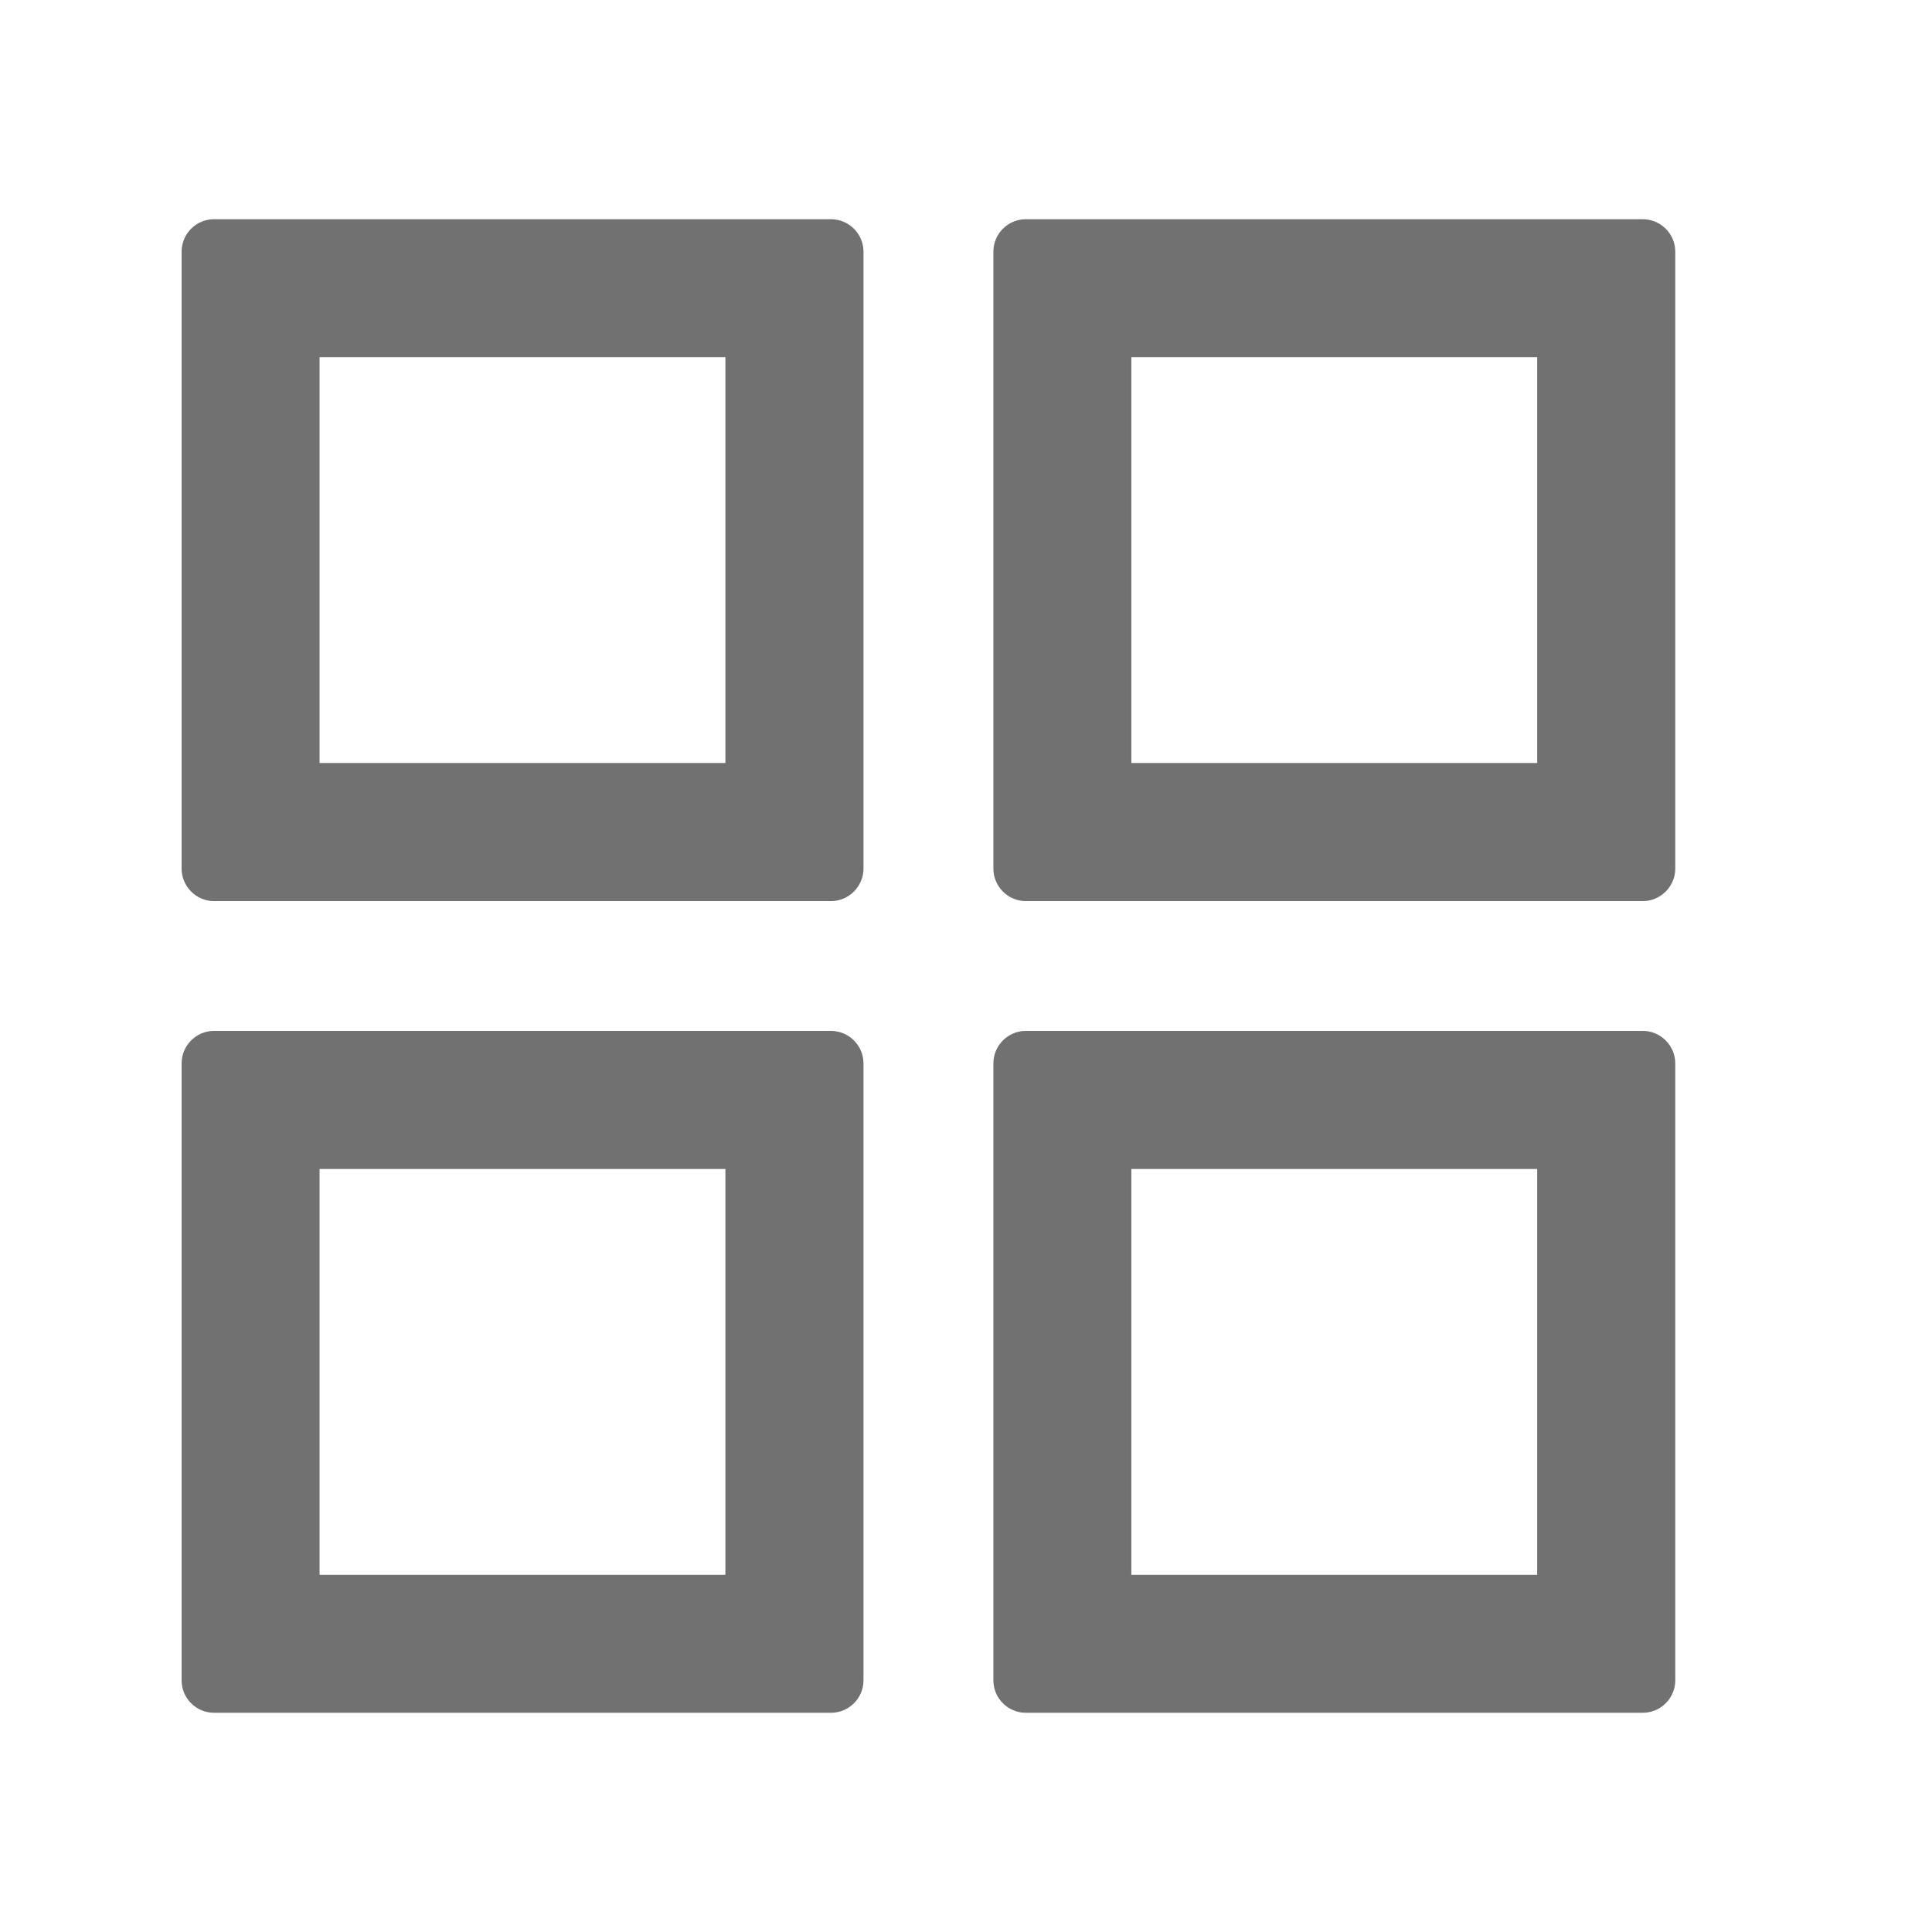 <svg width="17" height="17" viewBox="0 0 17 17" fill="none" xmlns="http://www.w3.org/2000/svg">
<path d="M7.312 1.929H1.883C1.726 1.929 1.598 2.057 1.598 2.214V7.643C1.598 7.8 1.726 7.929 1.883 7.929H7.312C7.469 7.929 7.598 7.8 7.598 7.643V2.214C7.598 2.057 7.469 1.929 7.312 1.929ZM6.383 6.714H2.812V3.143H6.383V6.714ZM14.455 1.929H9.026C8.869 1.929 8.741 2.057 8.741 2.214V7.643C8.741 7.8 8.869 7.929 9.026 7.929H14.455C14.612 7.929 14.741 7.8 14.741 7.643V2.214C14.741 2.057 14.612 1.929 14.455 1.929ZM13.526 6.714H9.955V3.143H13.526V6.714ZM7.312 9.071H1.883C1.726 9.071 1.598 9.2 1.598 9.357V14.786C1.598 14.943 1.726 15.071 1.883 15.071H7.312C7.469 15.071 7.598 14.943 7.598 14.786V9.357C7.598 9.2 7.469 9.071 7.312 9.071ZM6.383 13.857H2.812V10.286H6.383V13.857ZM14.455 9.071H9.026C8.869 9.071 8.741 9.2 8.741 9.357V14.786C8.741 14.943 8.869 15.071 9.026 15.071H14.455C14.612 15.071 14.741 14.943 14.741 14.786V9.357C14.741 9.2 14.612 9.071 14.455 9.071ZM13.526 13.857H9.955V10.286H13.526V13.857Z" fill="#717171"/>
</svg>
